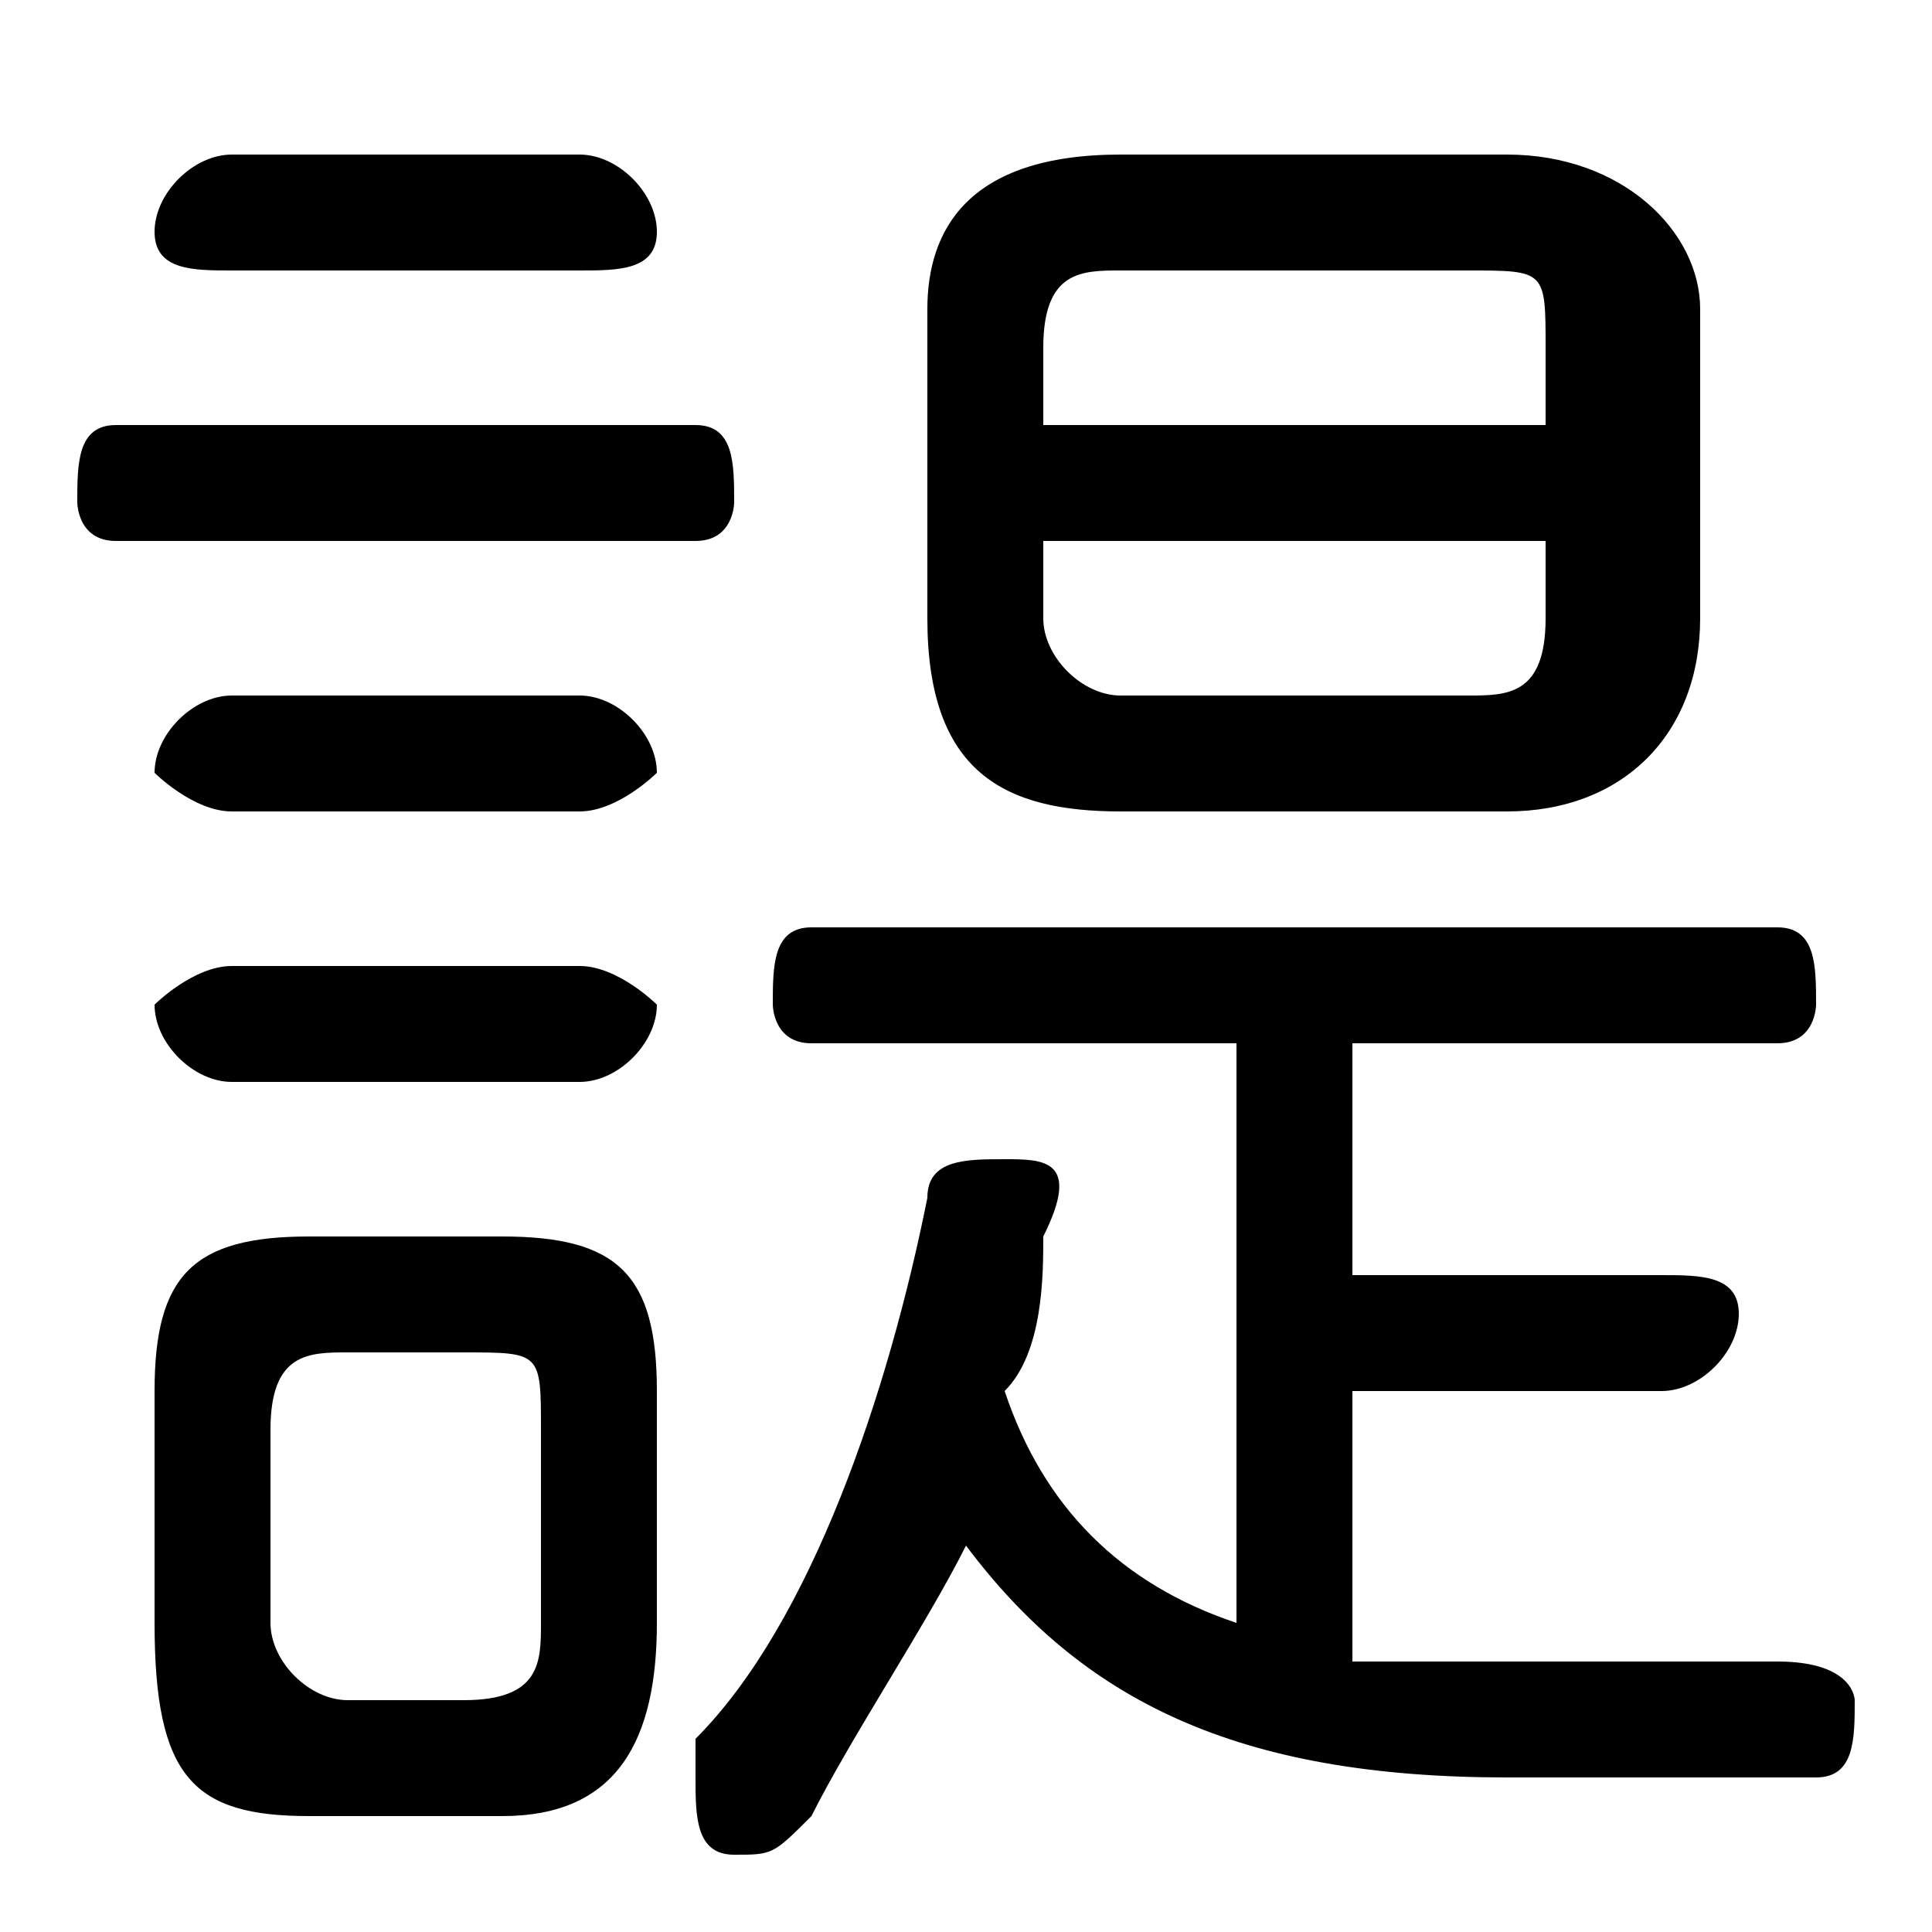 <svg xmlns="http://www.w3.org/2000/svg" viewBox="0 -44.0 50.0 50.0">
    <rect x="0" y="-44.0" width="50.0" height="50.0" fill="#808080" stroke="none"/>
    <g transform="scale(1, -1)">
        <!-- ボディの枠 -->
        <rect x="0" y="-6.0" width="50.0" height="50.0"
            stroke="white" fill="white"/>
        <!-- グリフ座標系の原点 -->
        <circle cx="0" cy="0" r="5" fill="white"/>
        <!-- グリフのアウトライン -->
        <g style="fill:black;stroke:#000000;stroke-width:0;stroke-linecap:round;stroke-linejoin:round;">
        <path d="M 13.0 -3.0 C 16.0 -3.0 17.0 -1.0 17.0 2.0 L 17.0 8.0 C 17.0 11.0 16.0 12.0 13.0 12.0 L 8.0 12.0 C 5.0 12.0 4.0 11.0 4.0 8.0 L 4.0 2.0 C 4.0 -2.0 5.0 -3.0 8.0 -3.0 Z M 9.0 0.0 C 8.0 0.0 7.0 1.0 7.0 2.0 L 7.0 7.0 C 7.0 9.0 8.0 9.0 9.0 9.0 L 12.0 9.0 C 14.0 9.0 14.0 9.0 14.0 7.0 L 14.0 2.0 C 14.0 1.0 14.0 0.0 12.0 0.0 Z M 32.0 2.0 C 29.0 3.0 27.0 5.0 26.0 8.0 C 27.0 9.0 27.0 11.0 27.0 12.0 C 28.0 14.0 27.0 14.0 26.0 14.0 C 25.0 14.0 24.0 14.0 24.0 13.0 C 23.0 8.0 21.0 2.0 18.0 -1.0 C 18.0 -2.0 18.0 -2.0 18.0 -2.0 C 18.0 -3.0 18.0 -4.0 19.0 -4.0 C 20.0 -4.0 20.0 -4.0 21.0 -3.0 C 22.0 -1.0 24.0 2.0 25.0 4.0 C 28.0 -0.0 32.0 -2.0 39.0 -2.0 C 42.0 -2.0 44.0 -2.0 47.0 -2.0 C 48.0 -2.0 48.0 -1.0 48.0 -0.0 C 48.0 0.0 48.0 1.0 46.0 1.0 C 44.0 1.0 42.0 1.0 39.0 1.0 C 38.0 1.0 36.0 1.0 35.0 1.0 L 35.0 8.0 L 43.0 8.0 C 44.0 8.0 45.0 9.0 45.0 10.0 C 45.0 11.0 44.0 11.0 43.0 11.0 L 35.0 11.0 L 35.0 17.0 L 46.0 17.0 C 47.0 17.0 47.0 18.0 47.0 18.0 C 47.0 19.0 47.0 20.0 46.0 20.0 L 21.0 20.0 C 20.0 20.0 20.0 19.0 20.0 18.0 C 20.0 18.0 20.0 17.0 21.0 17.0 L 32.0 17.0 Z M 39.0 23.0 C 42.0 23.0 44.0 25.0 44.0 28.0 L 44.0 36.0 C 44.0 38.0 42.0 40.0 39.0 40.0 L 29.0 40.0 C 25.0 40.0 24.0 38.0 24.0 36.0 L 24.0 28.0 C 24.0 24.0 26.0 23.0 29.0 23.0 Z M 29.0 26.0 C 28.0 26.0 27.0 27.0 27.0 28.0 L 27.0 30.0 L 40.0 30.0 L 40.0 28.0 C 40.0 26.0 39.0 26.0 38.0 26.0 Z M 40.0 33.0 L 27.0 33.0 L 27.0 35.0 C 27.0 37.0 28.0 37.0 29.0 37.0 L 38.0 37.0 C 40.0 37.0 40.0 37.0 40.0 35.0 Z M 18.0 30.0 C 19.0 30.0 19.0 31.0 19.0 31.0 C 19.0 32.0 19.0 33.0 18.0 33.0 L 3.0 33.0 C 2.0 33.0 2.0 32.0 2.0 31.0 C 2.0 31.0 2.0 30.0 3.0 30.0 Z M 15.0 37.0 C 16.0 37.0 17.0 37.0 17.0 38.0 C 17.0 39.0 16.0 40.0 15.0 40.0 L 6.0 40.0 C 5.0 40.0 4.0 39.0 4.0 38.0 C 4.0 37.0 5.0 37.0 6.0 37.0 Z M 15.0 23.0 C 16.0 23.0 17.0 24.0 17.0 24.0 C 17.0 25.0 16.0 26.0 15.0 26.0 L 6.0 26.0 C 5.0 26.0 4.0 25.0 4.0 24.0 C 4.0 24.0 5.0 23.0 6.0 23.0 Z M 15.0 16.0 C 16.0 16.0 17.0 17.0 17.0 18.0 C 17.0 18.0 16.0 19.0 15.0 19.0 L 6.0 19.0 C 5.0 19.0 4.0 18.0 4.0 18.0 C 4.0 17.0 5.0 16.0 6.0 16.0 Z"/>
    </g>
    </g>
</svg>

